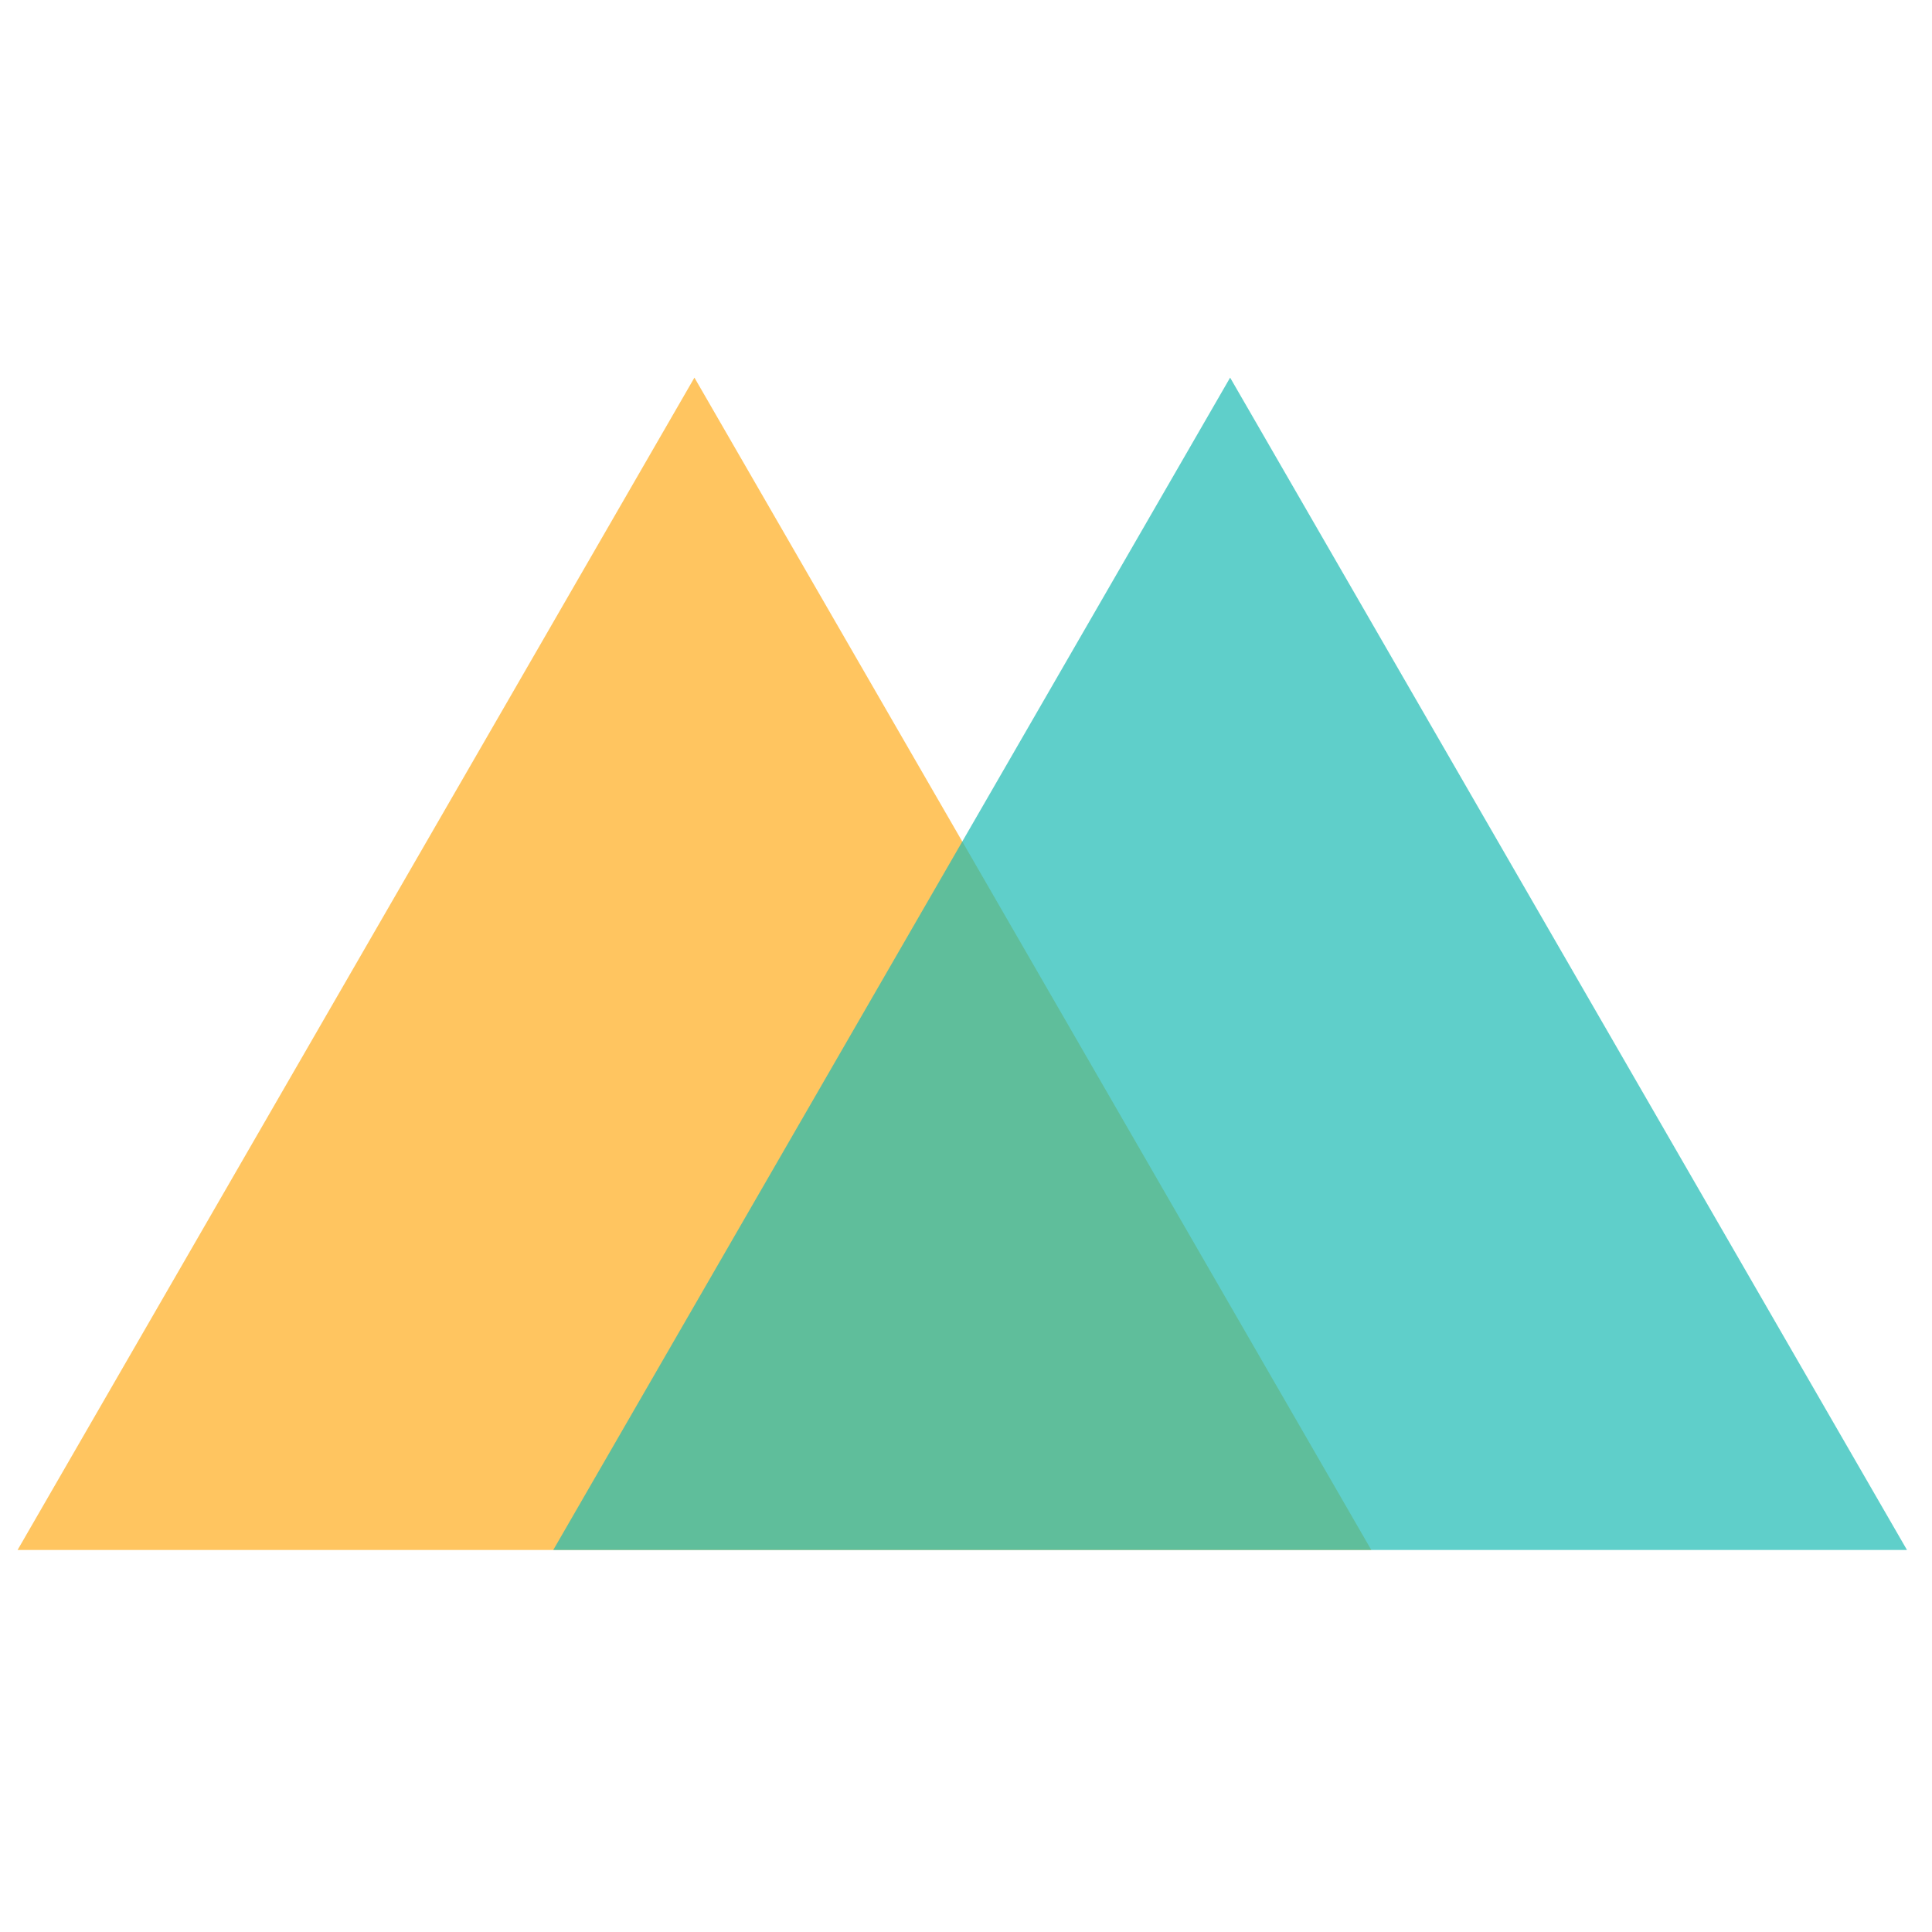 <svg width="220" height="220" viewBox="0 0 220 220" fill="none" xmlns="http://www.w3.org/2000/svg">
<path d="M79.076 43L156.153 176.5H2L79.076 43Z" fill="#FFAD1D" fill-opacity="0.7"/>
<path d="M140.076 43L217.153 176.5H63L140.076 43Z" fill="#1CBBB4" fill-opacity="0.7"/>
</svg>
